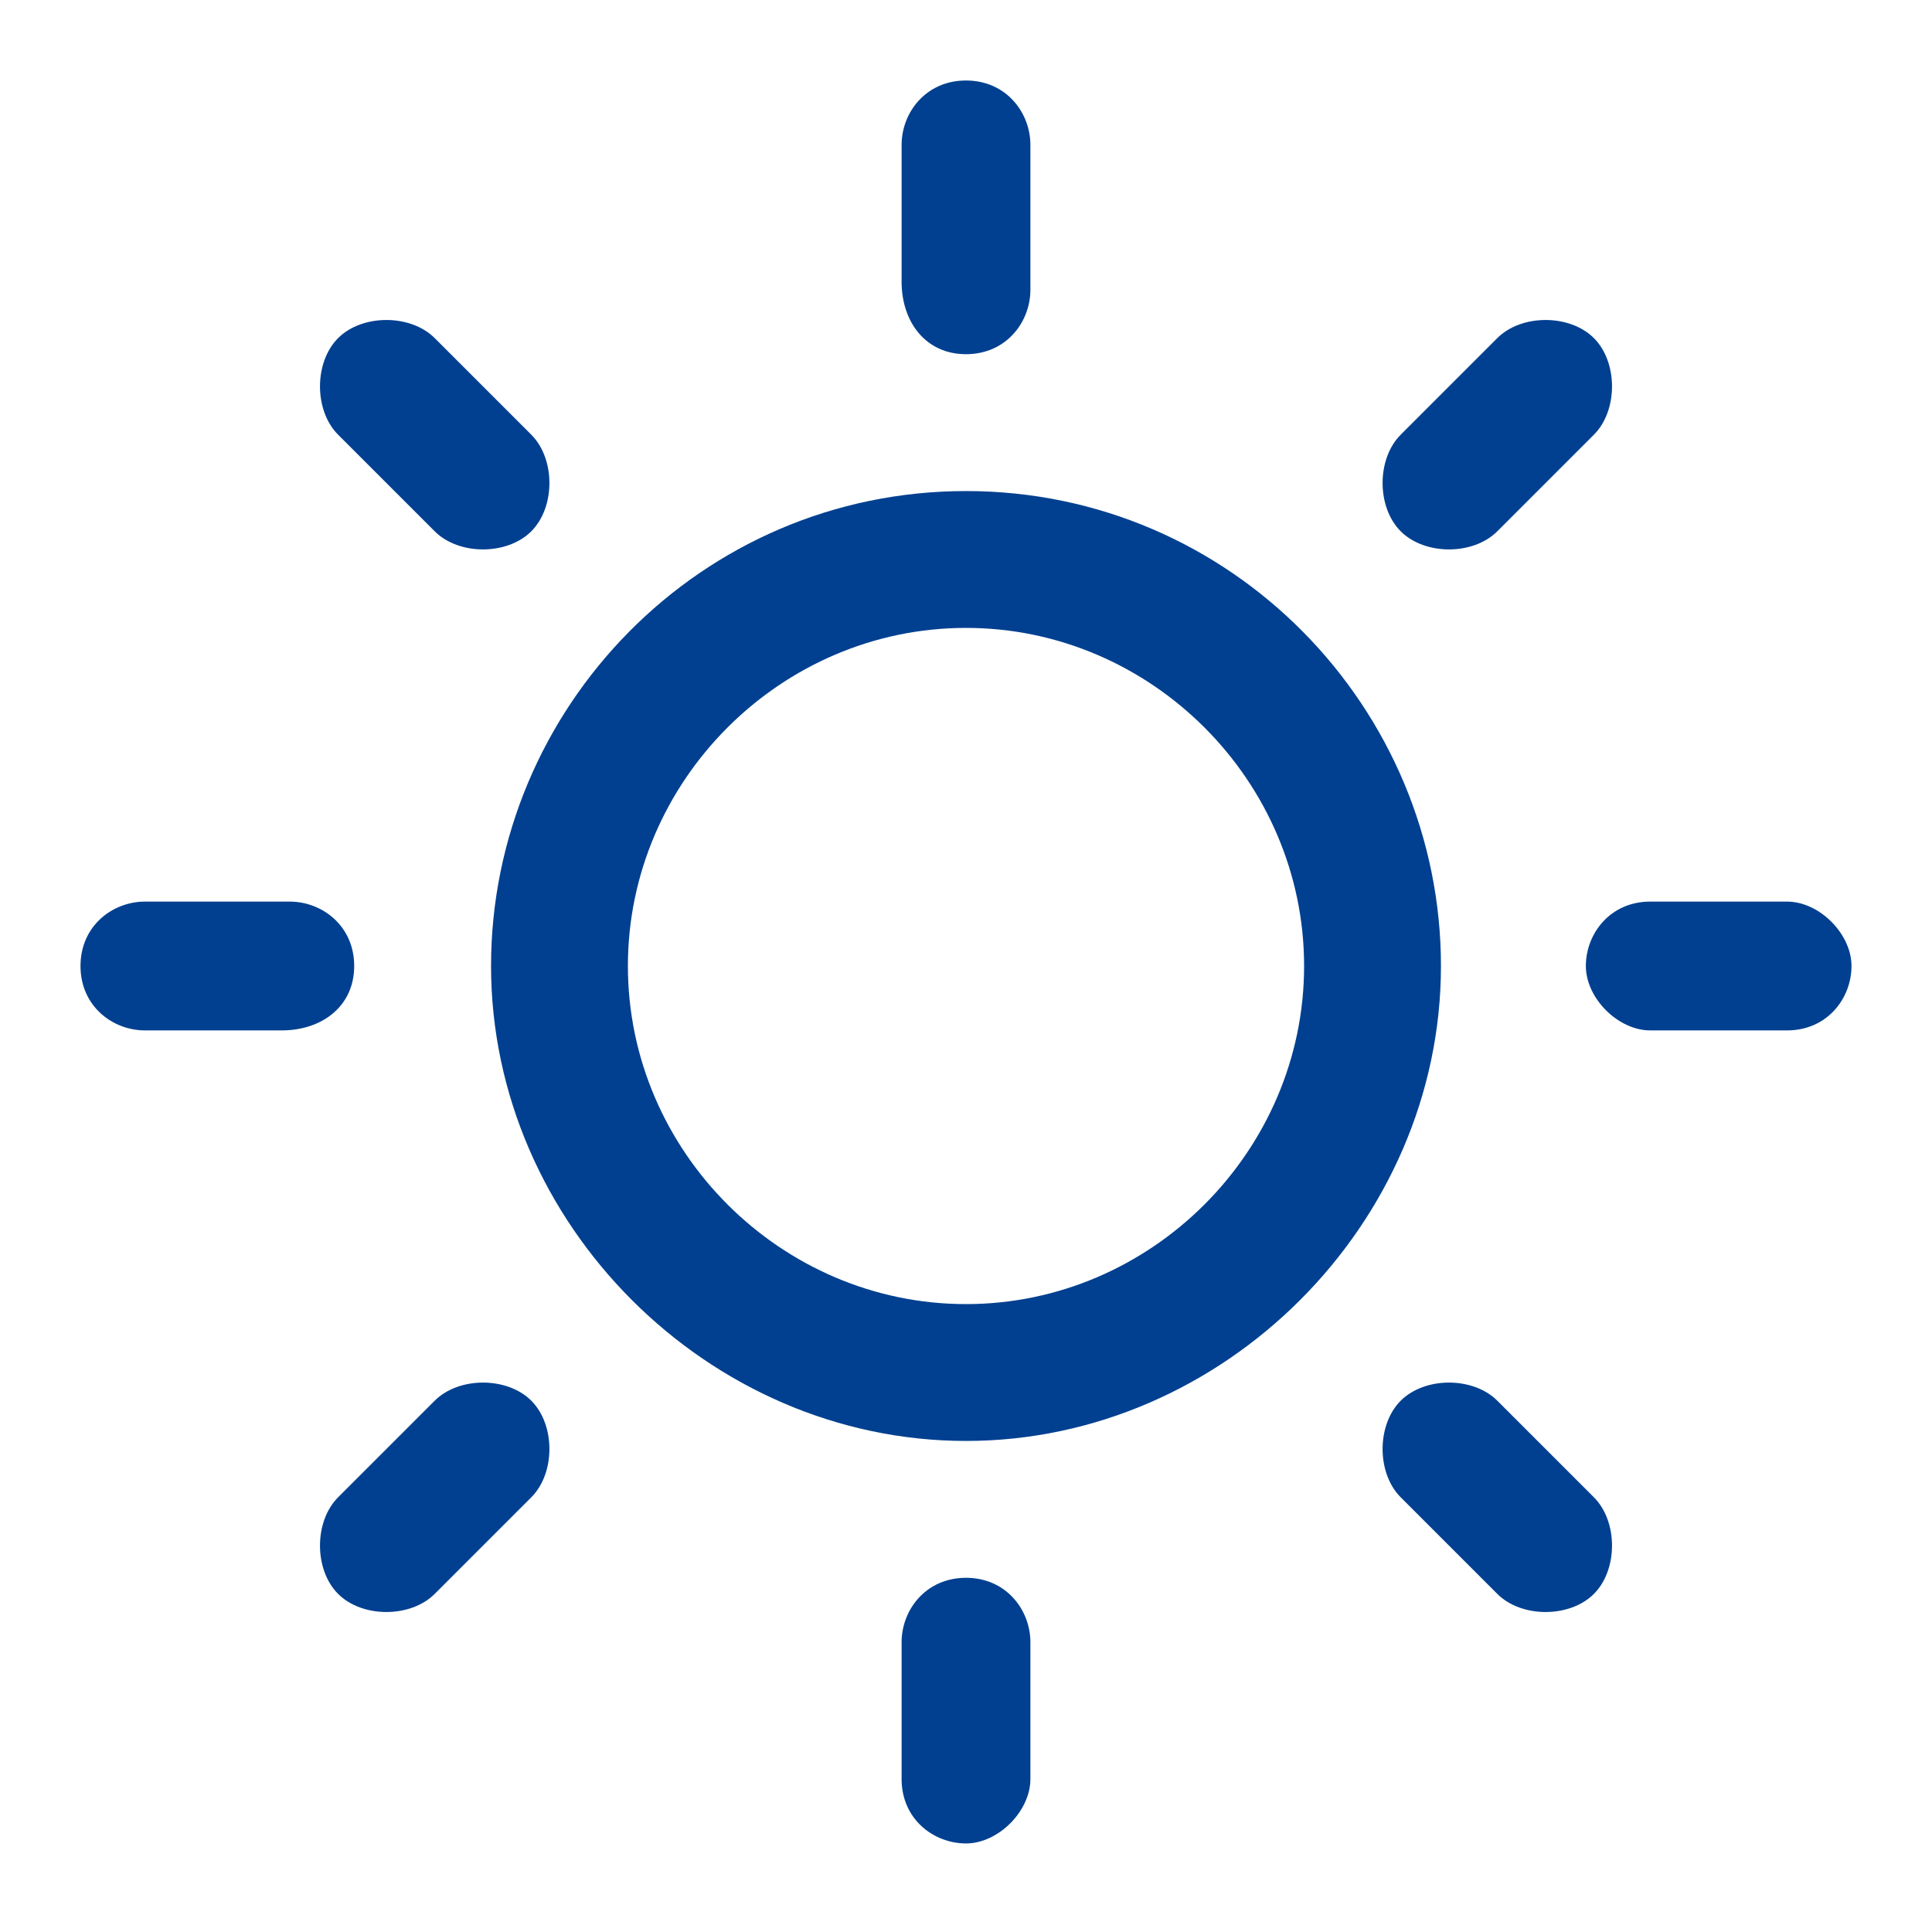 <?xml version="1.0" encoding="UTF-8"?>
<!-- Generator: Adobe Illustrator 20.1.0, SVG Export Plug-In . SVG Version: 6.00 Build 0)  -->
<!DOCTYPE svg PUBLIC "-//W3C//DTD SVG 1.1//EN" "http://www.w3.org/Graphics/SVG/1.1/DTD/svg11.dtd">
<svg version="1.1" id="Layer_1" xmlns="http://www.w3.org/2000/svg" xmlns:xlink="http://www.w3.org/1999/xlink" x="0px" y="0px" viewBox="0 0 24 24" style="enable-background:new 0 0 24 24;" xml:space="preserve">
<style type="text/css">
	.st0{fill:#014090;}
</style>
<g>
	<g>
		<path class="st0" d="M12,6.1c-3.3,0-5.9,2.7-5.9,5.9s2.7,5.9,5.9,5.9s5.9-2.7,5.9-5.9S15.3,6.1,12,6.1z M12,16.2    c-2.3,0-4.2-1.9-4.2-4.2S9.7,7.8,12,7.8s4.2,1.9,4.2,4.2S14.3,16.2,12,16.2z M12,4.4c0.5,0,0.8-0.4,0.8-0.8V1.8    C12.8,1.4,12.5,1,12,1s-0.8,0.4-0.8,0.8v1.7C11.2,4,11.5,4.4,12,4.4z M12,19.6c-0.5,0-0.8,0.4-0.8,0.8v1.7c0,0.5,0.4,0.8,0.8,0.8    s0.8-0.4,0.8-0.8v-1.7C12.8,20,12.5,19.6,12,19.6z M18.6,6.6l1.2-1.2c0.3-0.3,0.3-0.9,0-1.2c-0.3-0.3-0.9-0.3-1.2,0l-1.2,1.2    c-0.3,0.3-0.3,0.9,0,1.2C17.7,6.9,18.3,6.9,18.6,6.6z M5.4,17.4l-1.2,1.2c-0.3,0.3-0.3,0.9,0,1.2c0.3,0.3,0.9,0.3,1.2,0l1.2-1.2    c0.3-0.3,0.3-0.9,0-1.2C6.3,17.1,5.7,17.1,5.4,17.4z M4.4,12c0-0.5-0.4-0.8-0.8-0.8H1.8C1.4,11.2,1,11.5,1,12s0.4,0.8,0.8,0.8h1.7    C4,12.8,4.4,12.5,4.4,12z M22.2,11.2h-1.7c-0.5,0-0.8,0.4-0.8,0.8s0.4,0.8,0.8,0.8h1.7c0.5,0,0.8-0.4,0.8-0.8S22.6,11.2,22.2,11.2    z M5.4,6.6c0.3,0.3,0.9,0.3,1.2,0c0.3-0.3,0.3-0.9,0-1.2L5.4,4.2c-0.3-0.3-0.9-0.3-1.2,0c-0.3,0.3-0.3,0.9,0,1.2L5.4,6.6z     M18.6,17.4c-0.3-0.3-0.9-0.3-1.2,0c-0.3,0.3-0.3,0.9,0,1.2l1.2,1.2c0.3,0.3,0.9,0.3,1.2,0c0.3-0.3,0.3-0.9,0-1.2L18.6,17.4z"/>
	</g>
</g>
</svg>